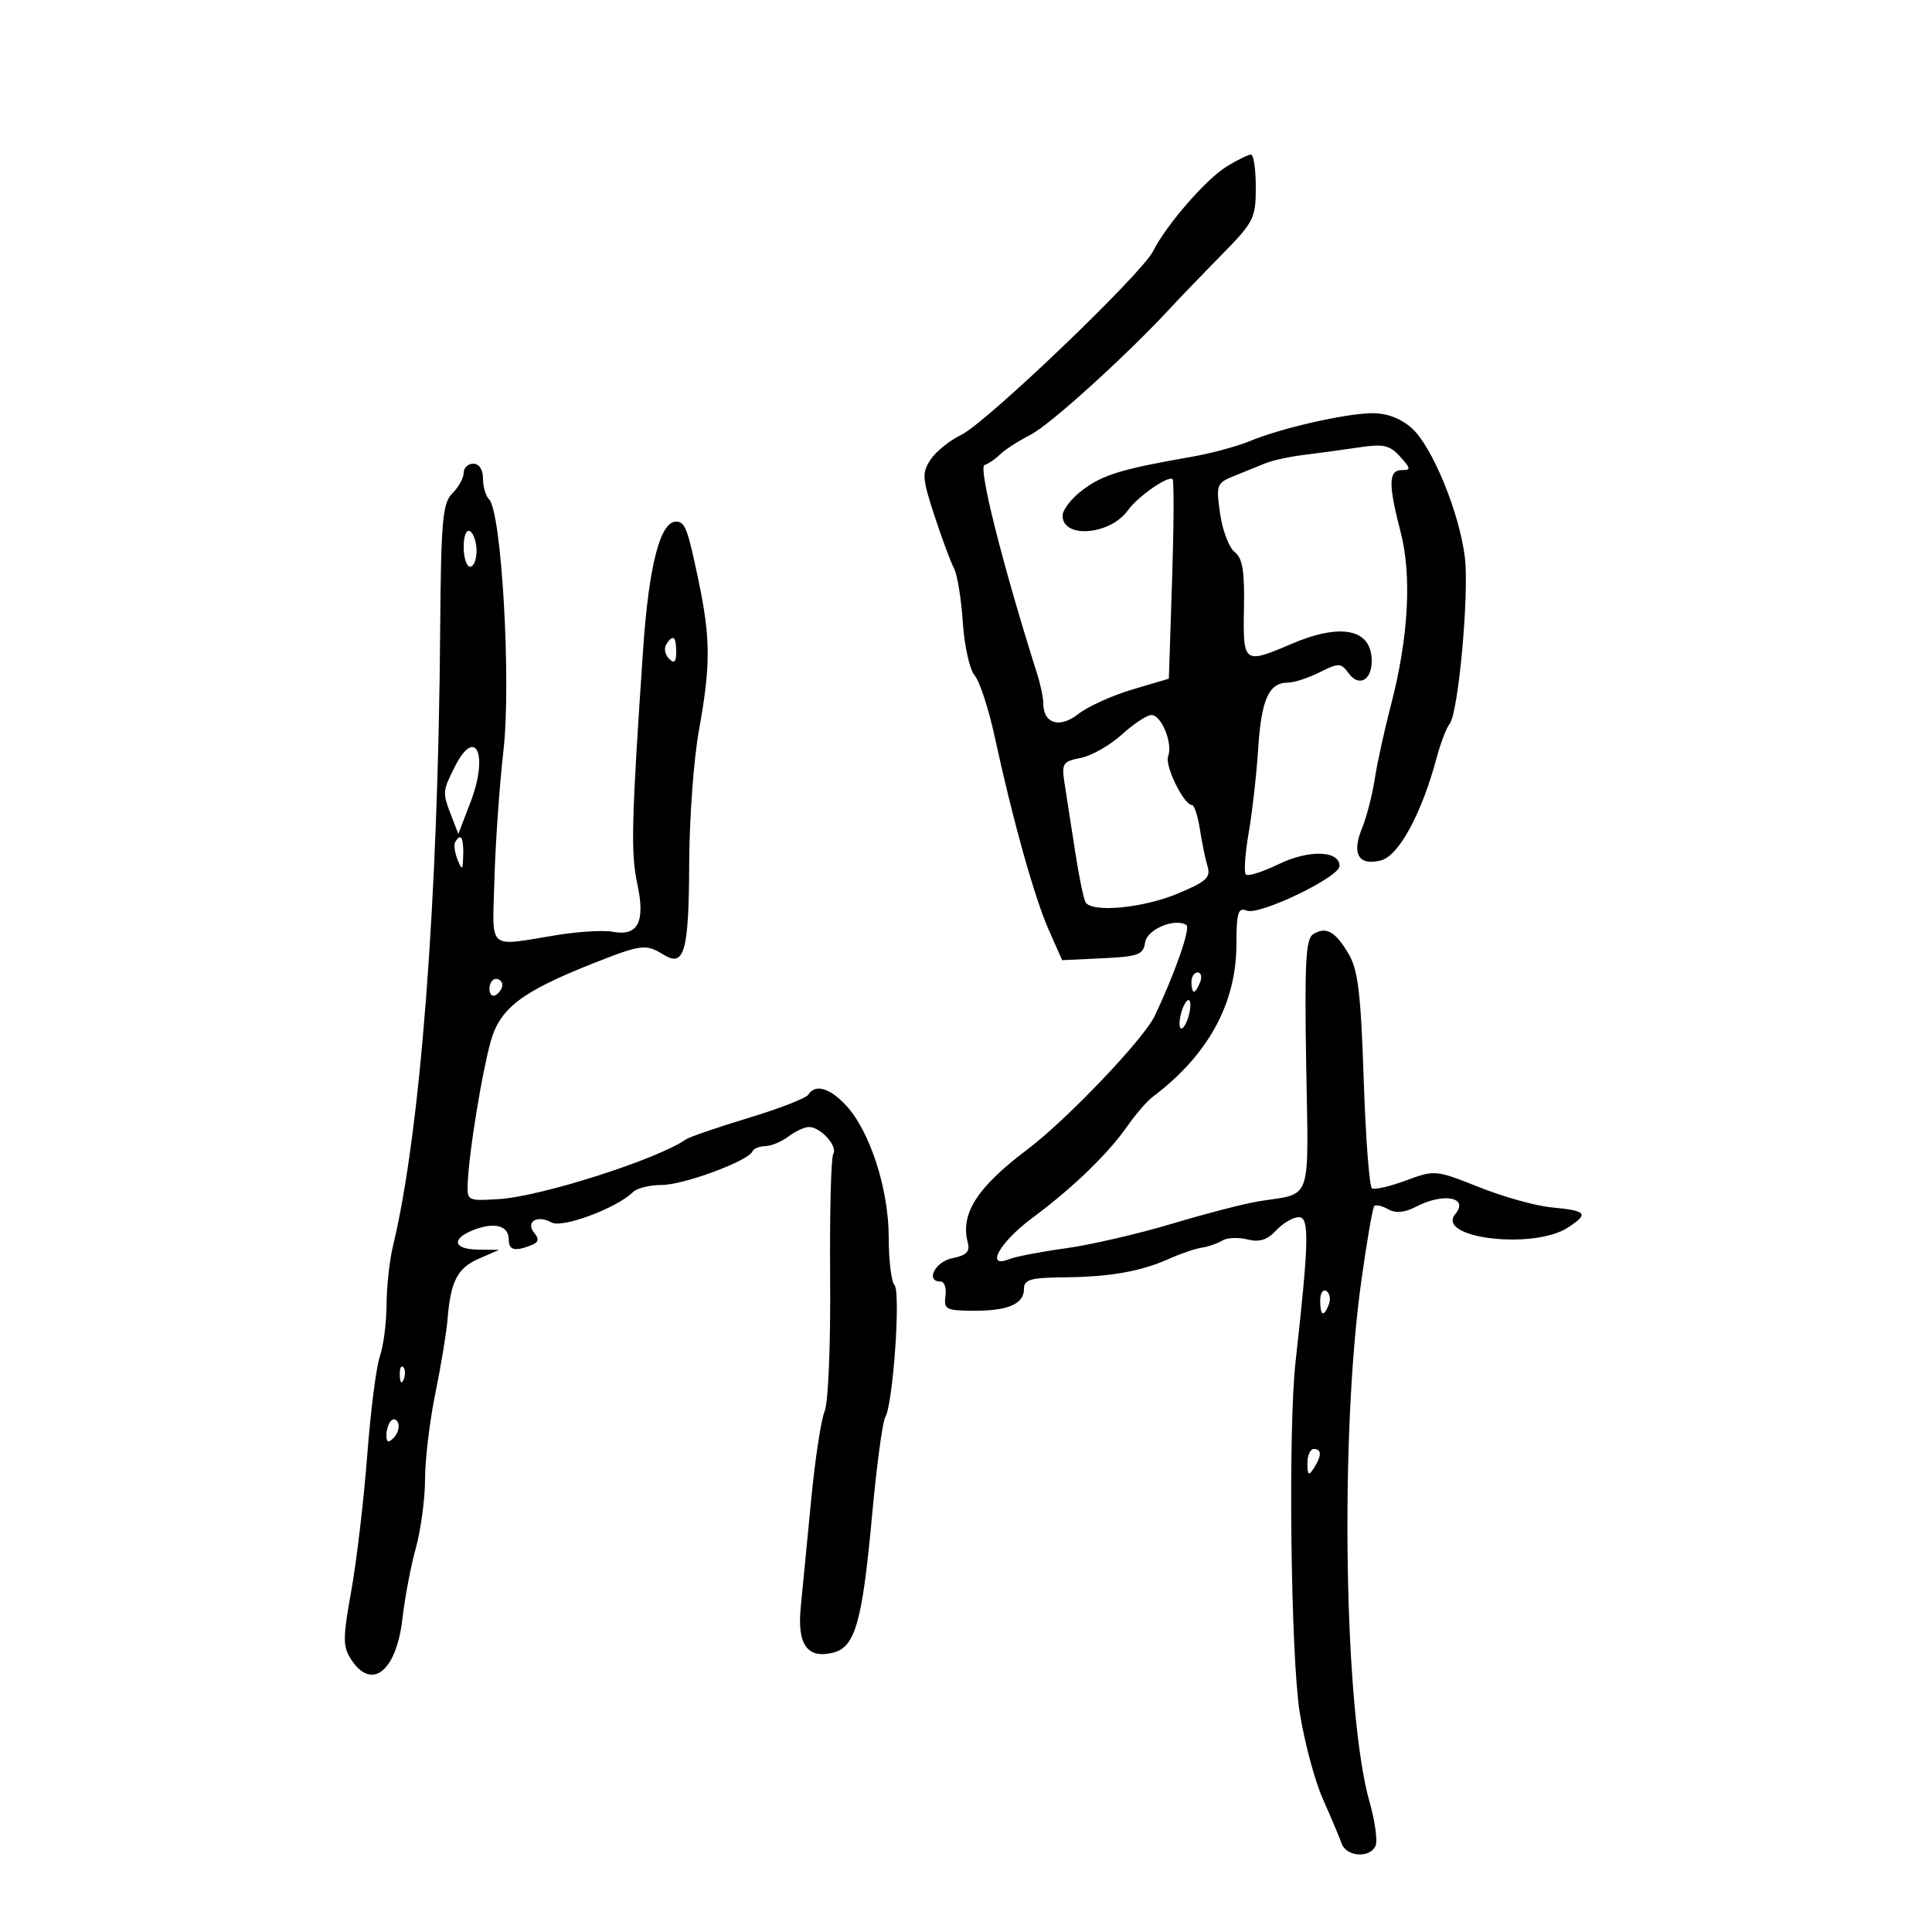 <svg xmlns="http://www.w3.org/2000/svg" width="300" height="300" viewBox="0 0 300 300" version="1.1">
	<path d="M 190.500 25.840 C 187.287 27.803, 181.114 34.900, 179.055 39 C 177.259 42.575, 153.129 65.672, 149.239 67.539 C 147.445 68.400, 145.307 70.128, 144.487 71.380 C 143.143 73.431, 143.203 74.290, 145.100 80.078 C 146.258 83.610, 147.624 87.286, 148.136 88.247 C 148.648 89.208, 149.265 92.984, 149.505 96.637 C 149.747 100.306, 150.572 104.001, 151.347 104.890 C 152.119 105.776, 153.529 110.100, 154.480 114.500 C 157.261 127.356, 160.620 139.354, 162.854 144.404 L 164.931 149.097 171.215 148.799 C 176.767 148.535, 177.536 148.250, 177.806 146.356 C 178.096 144.320, 182.380 142.499, 184.214 143.632 C 184.911 144.063, 182.512 150.971, 179.321 157.722 C 177.619 161.324, 165.643 173.887, 159.514 178.500 C 151.739 184.353, 149.103 188.462, 150.268 192.915 C 150.645 194.360, 150.089 194.932, 147.880 195.374 C 145.187 195.913, 143.640 199, 146.063 199 C 146.647 199, 146.985 200.012, 146.813 201.250 C 146.529 203.292, 146.915 203.503, 151 203.534 C 156.467 203.576, 159 202.511, 159 200.168 C 159 198.682, 159.974 198.397, 165.250 198.343 C 172.436 198.268, 177.182 197.424, 181.624 195.429 C 183.342 194.657, 185.592 193.895, 186.624 193.734 C 187.656 193.574, 189.088 193.075, 189.807 192.627 C 190.526 192.179, 192.271 192.102, 193.685 192.457 C 195.562 192.928, 196.772 192.549, 198.167 191.051 C 199.218 189.923, 200.800 189, 201.683 189 C 203.346 189, 203.261 192.748, 201.169 211.500 C 200.009 221.906, 200.424 257.015, 201.812 265.856 C 202.534 270.453, 204.156 276.528, 205.417 279.356 C 206.677 282.185, 207.985 285.288, 208.323 286.250 C 209.064 288.362, 212.841 288.579, 213.618 286.553 C 213.923 285.758, 213.493 282.720, 212.663 279.803 C 208.719 265.952, 208.024 223.097, 211.354 199.116 C 212.224 192.855, 213.141 187.526, 213.392 187.274 C 213.644 187.023, 214.622 187.249, 215.565 187.776 C 216.735 188.431, 218.109 188.303, 219.890 187.374 C 224.145 185.154, 228.149 185.911, 225.979 188.525 C 222.865 192.278, 238.151 194.097, 243.476 190.608 C 246.786 188.439, 246.418 188, 240.860 187.476 C 238.462 187.249, 233.429 185.840, 229.677 184.344 C 222.948 181.661, 222.790 181.646, 218.319 183.304 C 215.824 184.228, 213.449 184.778, 213.041 184.525 C 212.632 184.273, 212.054 176.664, 211.755 167.616 C 211.313 154.241, 210.874 150.596, 209.409 148.115 C 207.340 144.613, 205.909 143.818, 203.909 145.060 C 202.757 145.776, 202.559 149.474, 202.825 165.376 C 203.189 187.129, 203.857 185.200, 195.500 186.530 C 193.300 186.880, 187.225 188.449, 182 190.017 C 176.775 191.584, 169.350 193.301, 165.500 193.833 C 161.650 194.364, 157.713 195.117, 156.750 195.506 C 152.907 197.060, 155.188 192.923, 160.250 189.158 C 166.647 184.400, 172.006 179.222, 175.099 174.808 C 176.375 172.989, 178.112 170.979, 178.959 170.343 C 187.562 163.883, 191.975 155.858, 191.990 146.643 C 191.999 141.676, 192.244 140.880, 193.607 141.403 C 195.600 142.167, 208 136.196, 208 134.471 C 208 132.057, 203.238 131.911, 198.565 134.180 C 196.079 135.389, 193.781 136.114, 193.459 135.792 C 193.137 135.471, 193.331 132.573, 193.889 129.354 C 194.448 126.134, 195.115 120.214, 195.373 116.198 C 195.861 108.610, 197.037 106, 199.969 106 C 200.917 106, 203.140 105.278, 204.910 104.395 C 207.905 102.901, 208.215 102.911, 209.411 104.548 C 210.998 106.718, 213 105.654, 213 102.641 C 213 97.666, 208.274 96.668, 200.500 100 C 193.137 103.156, 192.999 103.053, 193.162 94.472 C 193.272 88.660, 192.944 86.665, 191.721 85.722 C 190.849 85.050, 189.831 82.375, 189.459 79.778 C 188.810 75.259, 188.904 75.007, 191.641 73.904 C 193.213 73.270, 195.400 72.383, 196.500 71.932 C 197.600 71.482, 200.300 70.897, 202.500 70.633 C 204.700 70.369, 208.526 69.848, 211.003 69.475 C 214.821 68.899, 215.794 69.115, 217.408 70.898 C 219.088 72.754, 219.116 73, 217.655 73 C 215.594 73, 215.557 75.201, 217.491 82.626 C 219.254 89.396, 218.711 99.053, 215.980 109.500 C 214.974 113.350, 213.841 118.525, 213.463 121 C 213.085 123.475, 212.200 126.902, 211.496 128.615 C 209.856 132.602, 210.954 134.479, 214.416 133.610 C 217.191 132.914, 220.763 126.339, 223.085 117.655 C 223.696 115.370, 224.598 113.009, 225.089 112.408 C 226.457 110.736, 228.157 92.135, 227.456 86.500 C 226.582 79.475, 222.340 69.202, 219.172 66.442 C 217.427 64.922, 215.286 64.131, 213 64.163 C 208.787 64.223, 198.832 66.506, 194 68.520 C 192.075 69.322, 188.025 70.410, 185 70.938 C 174.241 72.814, 171.336 73.692, 168.187 76.019 C 166.434 77.316, 165 79.139, 165 80.071 C 165 83.696, 172.400 83.085, 175.149 79.233 C 176.677 77.092, 181.441 73.776, 182.080 74.410 C 182.311 74.639, 182.275 81.702, 182 90.106 L 181.500 105.386 175.811 107.072 C 172.682 108, 168.906 109.715, 167.420 110.884 C 164.532 113.156, 162 112.368, 162 109.199 C 162 108.342, 161.562 106.260, 161.026 104.571 C 155.697 87.760, 151.864 72.545, 152.874 72.209 C 153.513 71.996, 154.612 71.245, 155.317 70.540 C 156.021 69.836, 158.151 68.465, 160.049 67.495 C 163.108 65.931, 175.095 55.044, 182 47.559 C 183.375 46.068, 186.863 42.447, 189.750 39.510 C 194.695 34.482, 195 33.877, 195 29.086 C 195 26.289, 194.662 24.002, 194.250 24.004 C 193.838 24.006, 192.150 24.832, 190.500 25.840 M 72 73.429 C 72 74.214, 71.213 75.645, 70.250 76.607 C 68.714 78.144, 68.482 80.748, 68.350 97.929 C 68.028 140.109, 65.283 175.872, 61.016 193.500 C 60.483 195.700, 60.037 199.795, 60.024 202.601 C 60.011 205.406, 59.543 209.012, 58.985 210.614 C 58.426 212.215, 57.542 219.145, 57.020 226.013 C 56.497 232.881, 55.389 242.307, 54.557 246.959 C 53.212 254.483, 53.210 255.672, 54.545 257.709 C 57.748 262.598, 61.575 259.492, 62.504 251.251 C 62.861 248.088, 63.794 243.181, 64.576 240.346 C 65.359 237.511, 66 232.714, 66 229.684 C 66 226.655, 66.722 220.649, 67.604 216.338 C 68.486 212.027, 69.336 206.875, 69.493 204.888 C 69.960 198.961, 71.022 196.897, 74.345 195.451 L 77.500 194.078 74.250 194.039 C 70.315 193.992, 70.005 192.329, 73.672 190.934 C 76.845 189.728, 79 190.348, 79 192.469 C 79 194.117, 79.905 194.357, 82.444 193.383 C 83.632 192.927, 83.771 192.429, 82.977 191.472 C 81.537 189.737, 83.421 188.577, 85.653 189.825 C 87.317 190.757, 95.832 187.568, 98.317 185.083 C 98.912 184.488, 100.914 184, 102.765 184 C 106.146 184, 116.211 180.275, 116.833 178.794 C 117.017 178.357, 117.917 177.986, 118.833 177.968 C 119.750 177.951, 121.374 177.276, 122.441 176.468 C 123.509 175.661, 124.939 175, 125.620 175 C 127.427 175, 130.123 177.991, 129.388 179.181 C 129.042 179.742, 128.824 188.435, 128.904 198.498 C 128.987 208.847, 128.615 217.818, 128.048 219.148 C 127.497 220.442, 126.551 226.675, 125.946 233 C 125.341 239.325, 124.619 246.777, 124.341 249.560 C 123.761 255.383, 125.365 257.627, 129.387 256.618 C 132.786 255.765, 133.898 251.847, 135.408 235.396 C 136.119 227.638, 137.042 220.740, 137.459 220.066 C 138.668 218.110, 139.893 200.609, 138.895 199.550 C 138.403 199.027, 138 195.699, 138 192.153 C 138 184.667, 135.090 175.656, 131.383 171.657 C 128.840 168.915, 126.571 168.268, 125.511 169.983 C 125.177 170.523, 120.988 172.150, 116.202 173.599 C 111.416 175.048, 107.050 176.547, 106.500 176.931 C 102.067 180.024, 84.004 185.792, 77.500 186.192 C 72.517 186.499, 72.500 186.490, 72.639 183.500 C 72.857 178.788, 74.777 166.958, 76.147 161.880 C 77.574 156.594, 80.919 154.016, 92.078 149.602 C 99.602 146.626, 100.288 146.542, 103.044 148.250 C 106.275 150.252, 106.964 147.780, 107.020 134 C 107.047 127.125, 107.720 117.900, 108.515 113.500 C 110.366 103.258, 110.354 99.206, 108.449 90.073 C 106.777 82.061, 106.370 81, 104.967 81 C 102.507 81, 100.742 87.878, 99.857 100.914 C 98.041 127.662, 97.925 132.424, 98.972 137.306 C 100.231 143.177, 99.053 145.434, 95.122 144.683 C 93.748 144.420, 89.895 144.645, 86.561 145.182 C 75.459 146.970, 76.472 147.868, 76.777 136.500 C 76.924 131, 77.556 122, 78.180 116.500 C 79.392 105.828, 77.884 79.484, 75.951 77.551 C 75.428 77.028, 75 75.565, 75 74.300 C 75 72.922, 74.399 72, 73.500 72 C 72.675 72, 72 72.643, 72 73.429 M 72 84.941 C 72 86.623, 72.450 88, 73 88 C 73.550 88, 74 86.902, 74 85.559 C 74 84.216, 73.550 82.840, 73 82.500 C 72.417 82.139, 72 83.156, 72 84.941 M 103.446 100.087 C 103.077 100.685, 103.275 101.675, 103.887 102.287 C 104.704 103.104, 105 102.815, 105 101.200 C 105 98.785, 104.481 98.413, 103.446 100.087 M 174.194 114.066 C 172.375 115.719, 169.512 117.348, 167.832 117.684 C 164.960 118.258, 164.810 118.511, 165.344 121.897 C 165.656 123.879, 166.387 128.589, 166.968 132.365 C 167.549 136.141, 168.271 139.629, 168.571 140.115 C 169.581 141.749, 177.414 141.020, 182.792 138.790 C 187.296 136.924, 188.028 136.264, 187.510 134.540 C 187.172 133.418, 186.635 130.813, 186.316 128.750 C 185.997 126.688, 185.443 125, 185.084 125 C 183.825 125, 180.832 118.881, 181.385 117.440 C 182.151 115.443, 180.339 110.993, 178.775 111.029 C 178.074 111.045, 176.012 112.412, 174.194 114.066 M 70.573 119.154 C 68.703 122.902, 68.692 123.072, 70.085 126.685 L 71.171 129.500 73.078 124.515 C 75.912 117.108, 73.824 112.638, 70.573 119.154 M 70.684 130.750 C 70.446 131.162, 70.612 132.400, 71.055 133.500 C 71.757 135.246, 71.868 135.151, 71.930 132.750 C 71.999 130.037, 71.531 129.286, 70.684 130.750 M 185 152.500 C 185 153.325, 185.177 154, 185.393 154 C 185.609 154, 186.045 153.325, 186.362 152.500 C 186.678 151.675, 186.501 151, 185.969 151 C 185.436 151, 185 151.675, 185 152.500 M 76 153.559 C 76 154.416, 76.450 154.840, 77 154.500 C 77.550 154.160, 78 153.459, 78 152.941 C 78 152.423, 77.550 152, 77 152 C 76.450 152, 76 152.702, 76 153.559 M 183.500 157 C 183.125 158.183, 183.042 159.376, 183.317 159.651 C 183.592 159.926, 184.125 159.183, 184.500 158 C 184.875 156.817, 184.958 155.624, 184.683 155.349 C 184.408 155.074, 183.875 155.817, 183.500 157 M 205 201.941 C 205 204.356, 205.556 204.599, 206.349 202.532 C 206.659 201.725, 206.482 200.798, 205.956 200.473 C 205.430 200.148, 205 200.809, 205 201.941 M 62.079 213.583 C 62.127 214.748, 62.364 214.985, 62.683 214.188 C 62.972 213.466, 62.936 212.603, 62.604 212.271 C 62.272 211.939, 62.036 212.529, 62.079 213.583 M 60.729 220.604 C 60.328 221.005, 60 222.023, 60 222.867 C 60 223.992, 60.296 224.104, 61.112 223.288 C 61.724 222.676, 62.053 221.657, 61.842 221.025 C 61.631 220.393, 61.130 220.203, 60.729 220.604 M 203.015 227.250 C 203.028 229.069, 203.216 229.213, 204 228 C 205.253 226.061, 205.253 225, 204 225 C 203.450 225, 203.007 226.012, 203.015 227.250" stroke="none" fill="black" fill-rule="evenodd"/>
</svg>